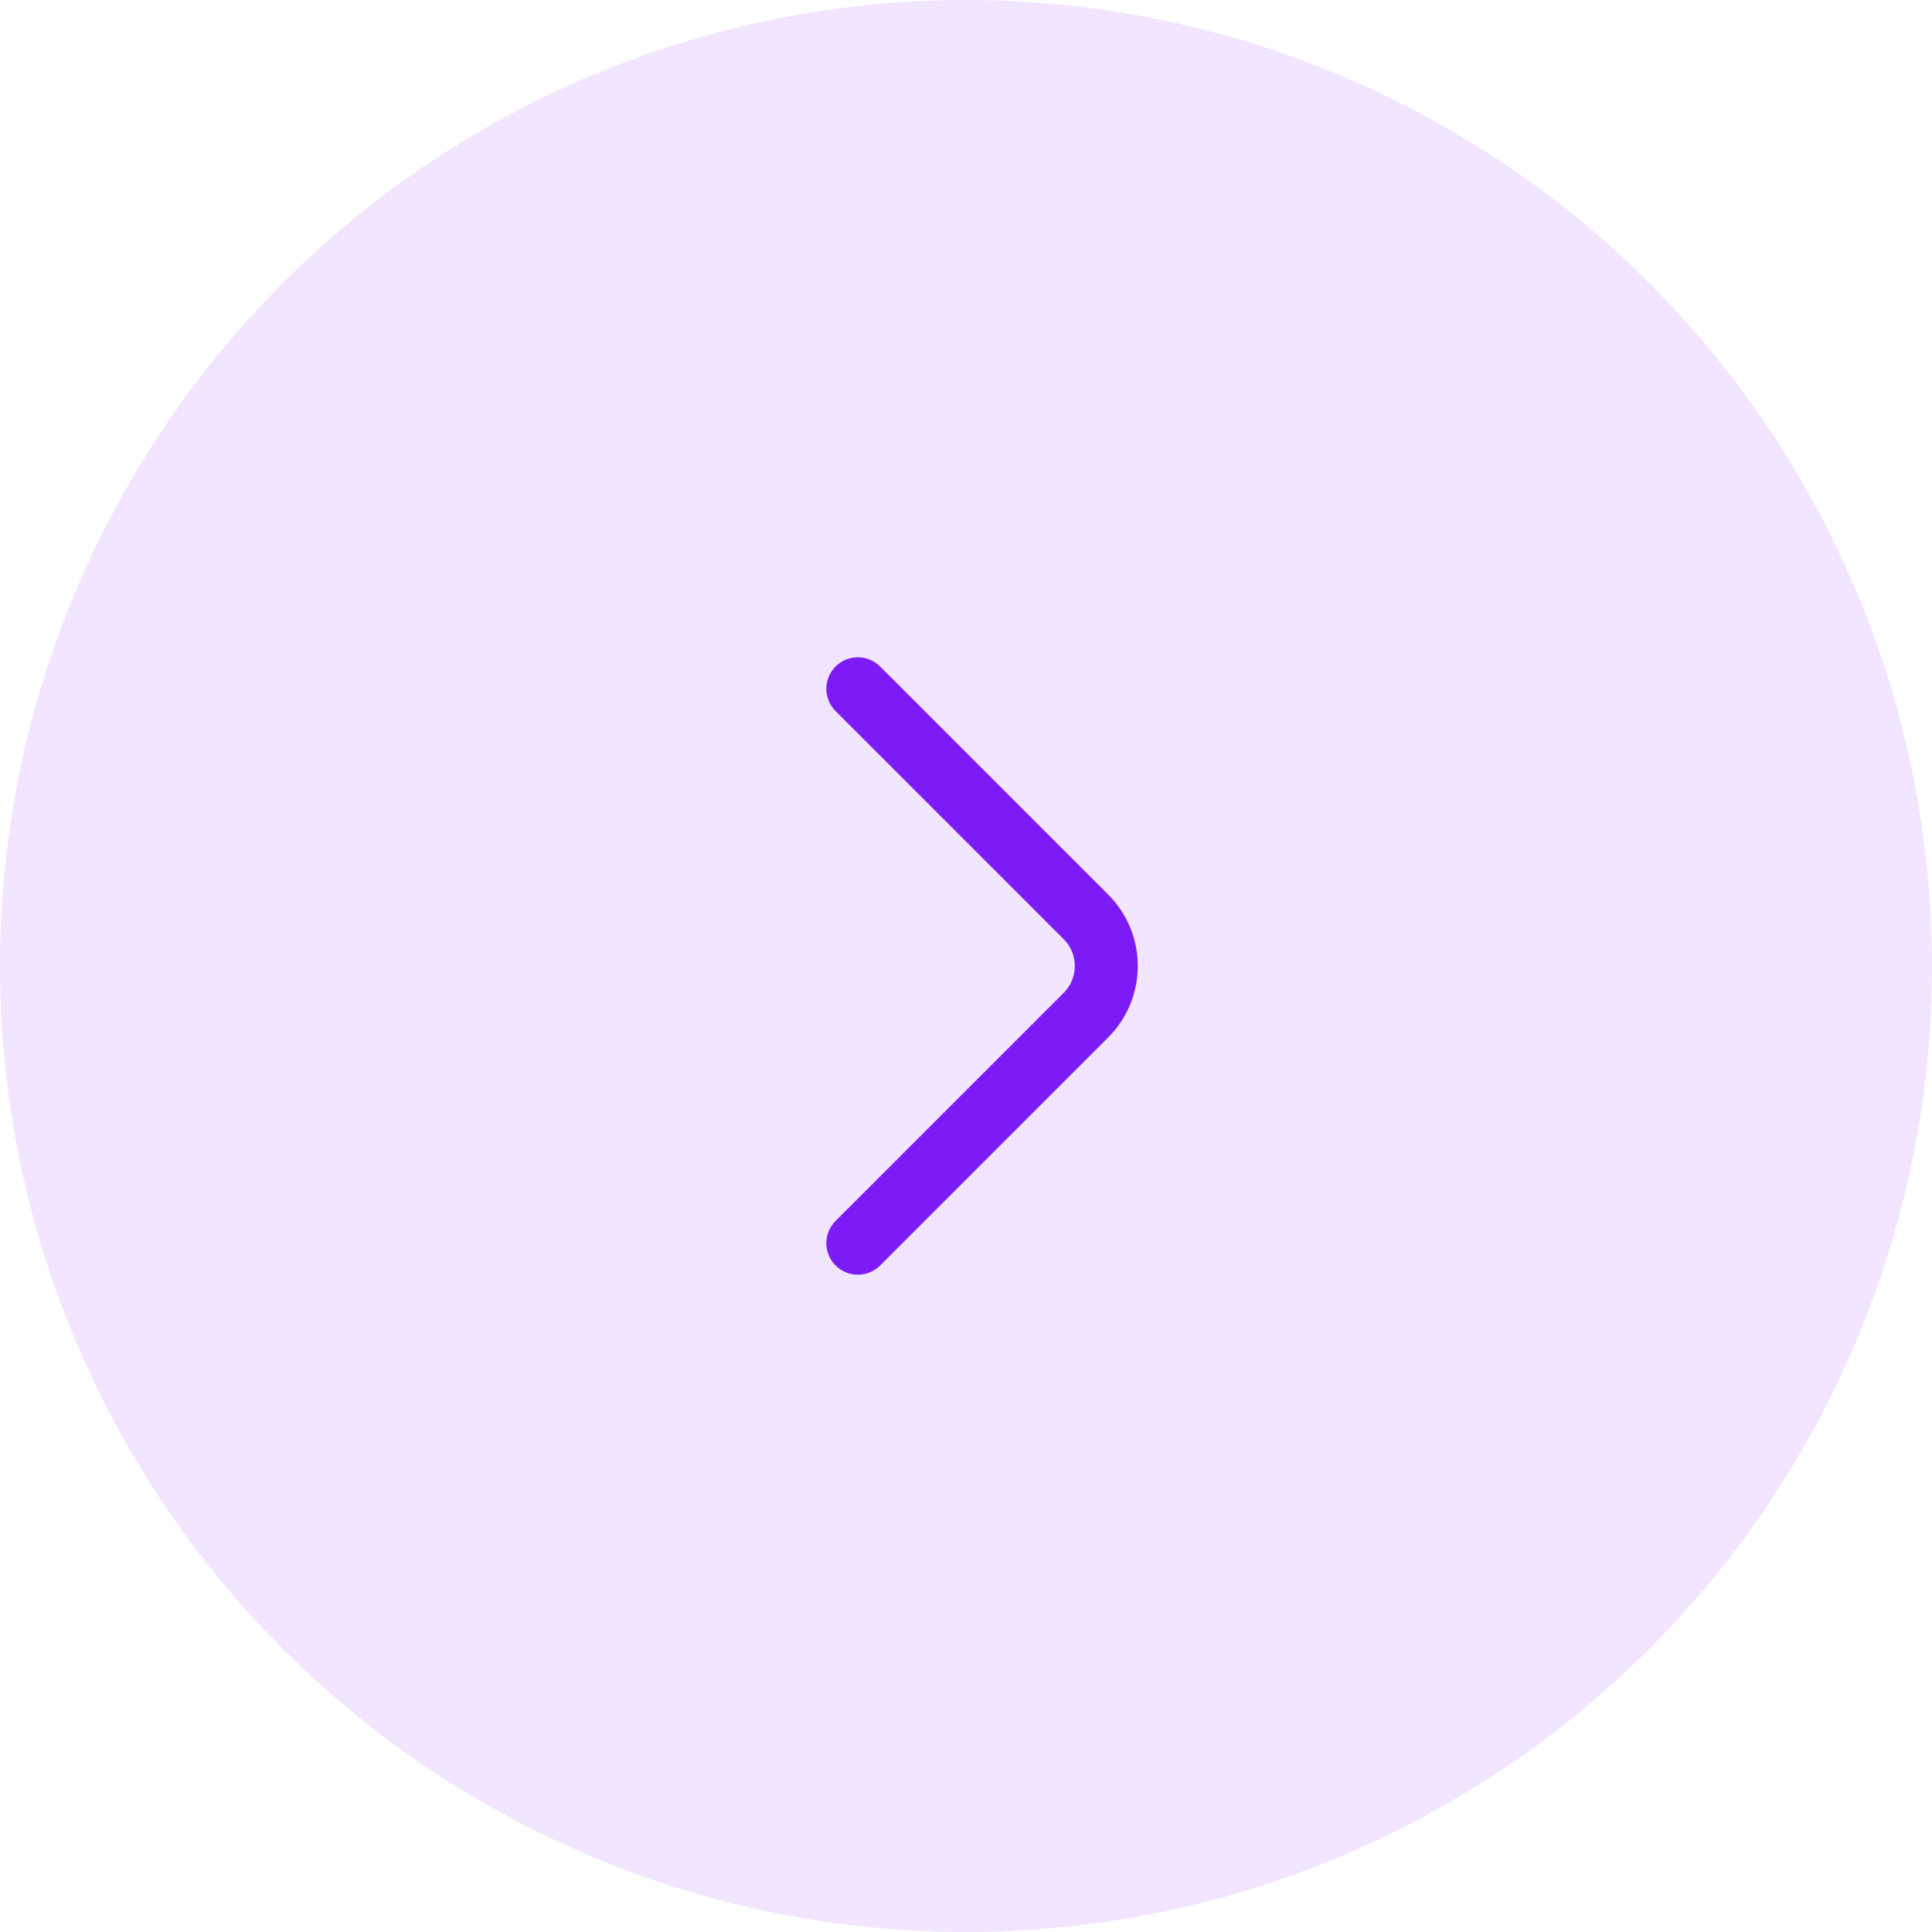 <svg width="46" height="46" viewBox="0 0 46 46" fill="none" xmlns="http://www.w3.org/2000/svg">
<circle cx="23" cy="23" r="23" fill="#F1E5FF"/>
<path d="M20.425 29.6L25.858 24.167C26.5 23.525 26.5 22.475 25.858 21.833L20.425 16.4" stroke="#7D1BF7" stroke-width="1.5" stroke-miterlimit="10" stroke-linecap="round" stroke-linejoin="round"/>
</svg>
